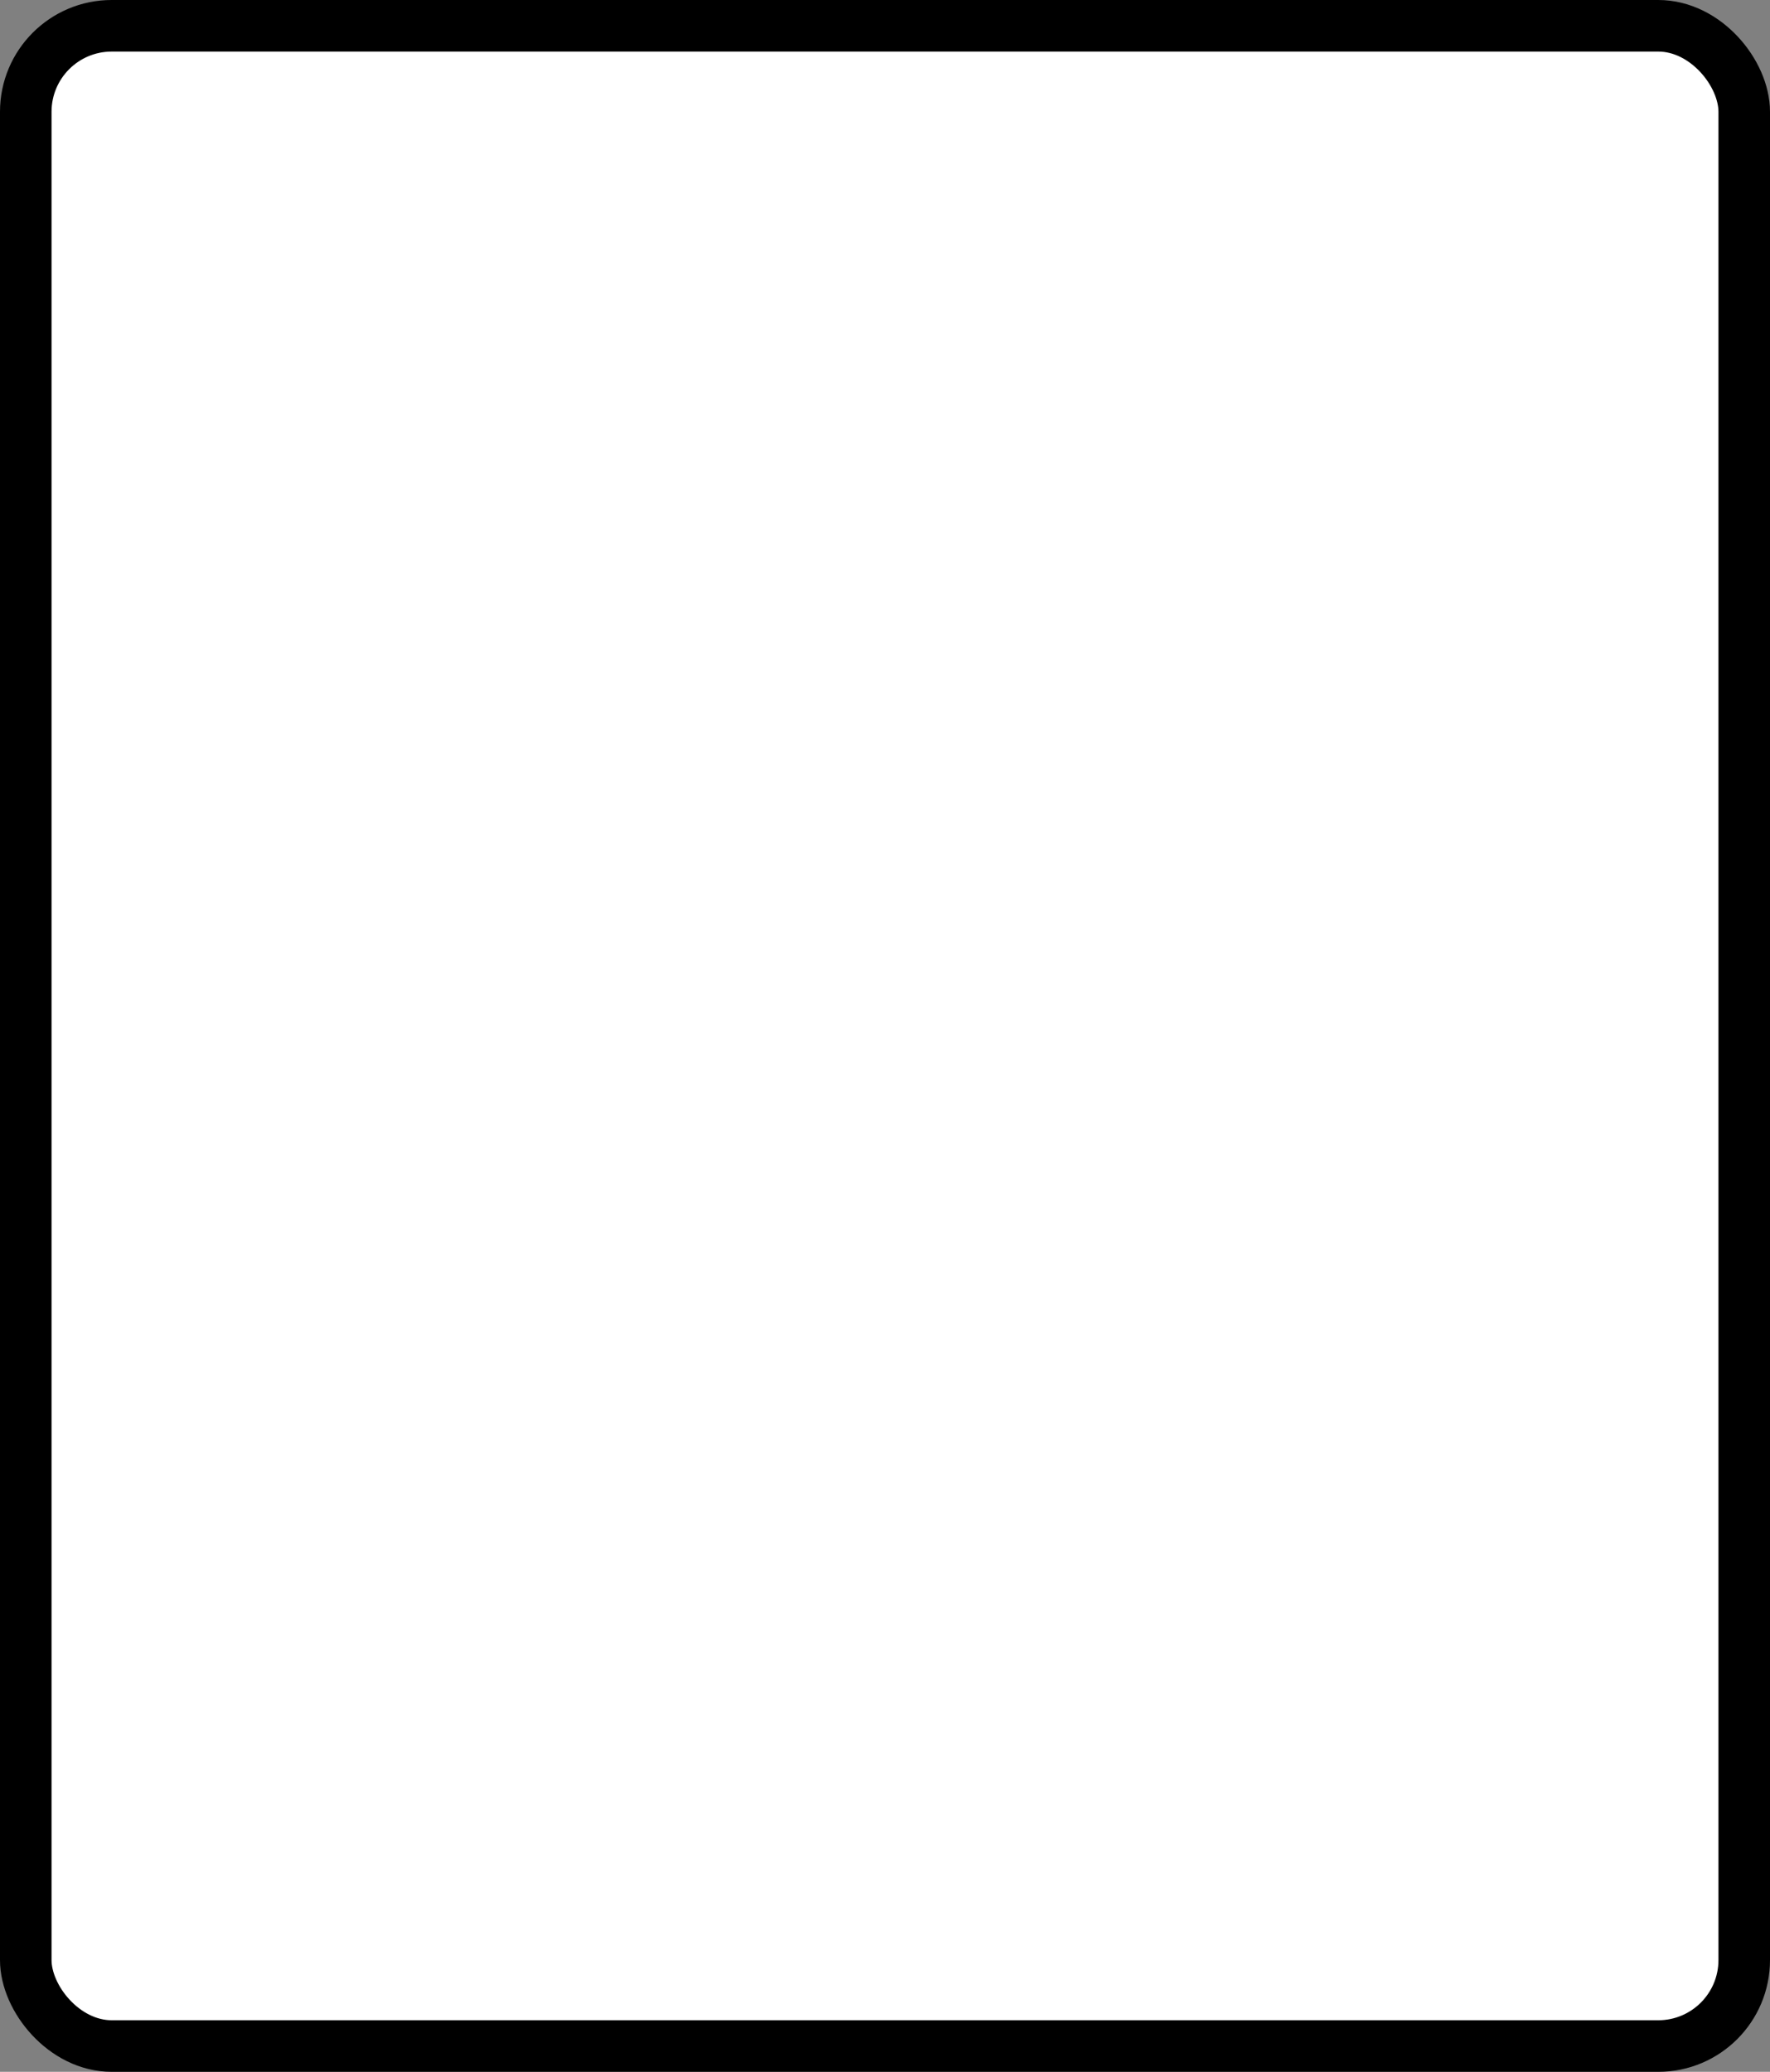 <?xml version='1.0' encoding='utf-8'?>
<svg xmlns="http://www.w3.org/2000/svg" width="41.2" height="48.2" viewBox="0 0 41.2 48.2">
  <rect x="0" y="0" width="41.2" height="48.2" fill="#808080" stroke="none"/>
  <rect x="0.6" y="0.6" width="40" height="47" rx="2" ry="2" fill="#fff" stroke="#000" stroke-width="1.2"/>
</svg>
